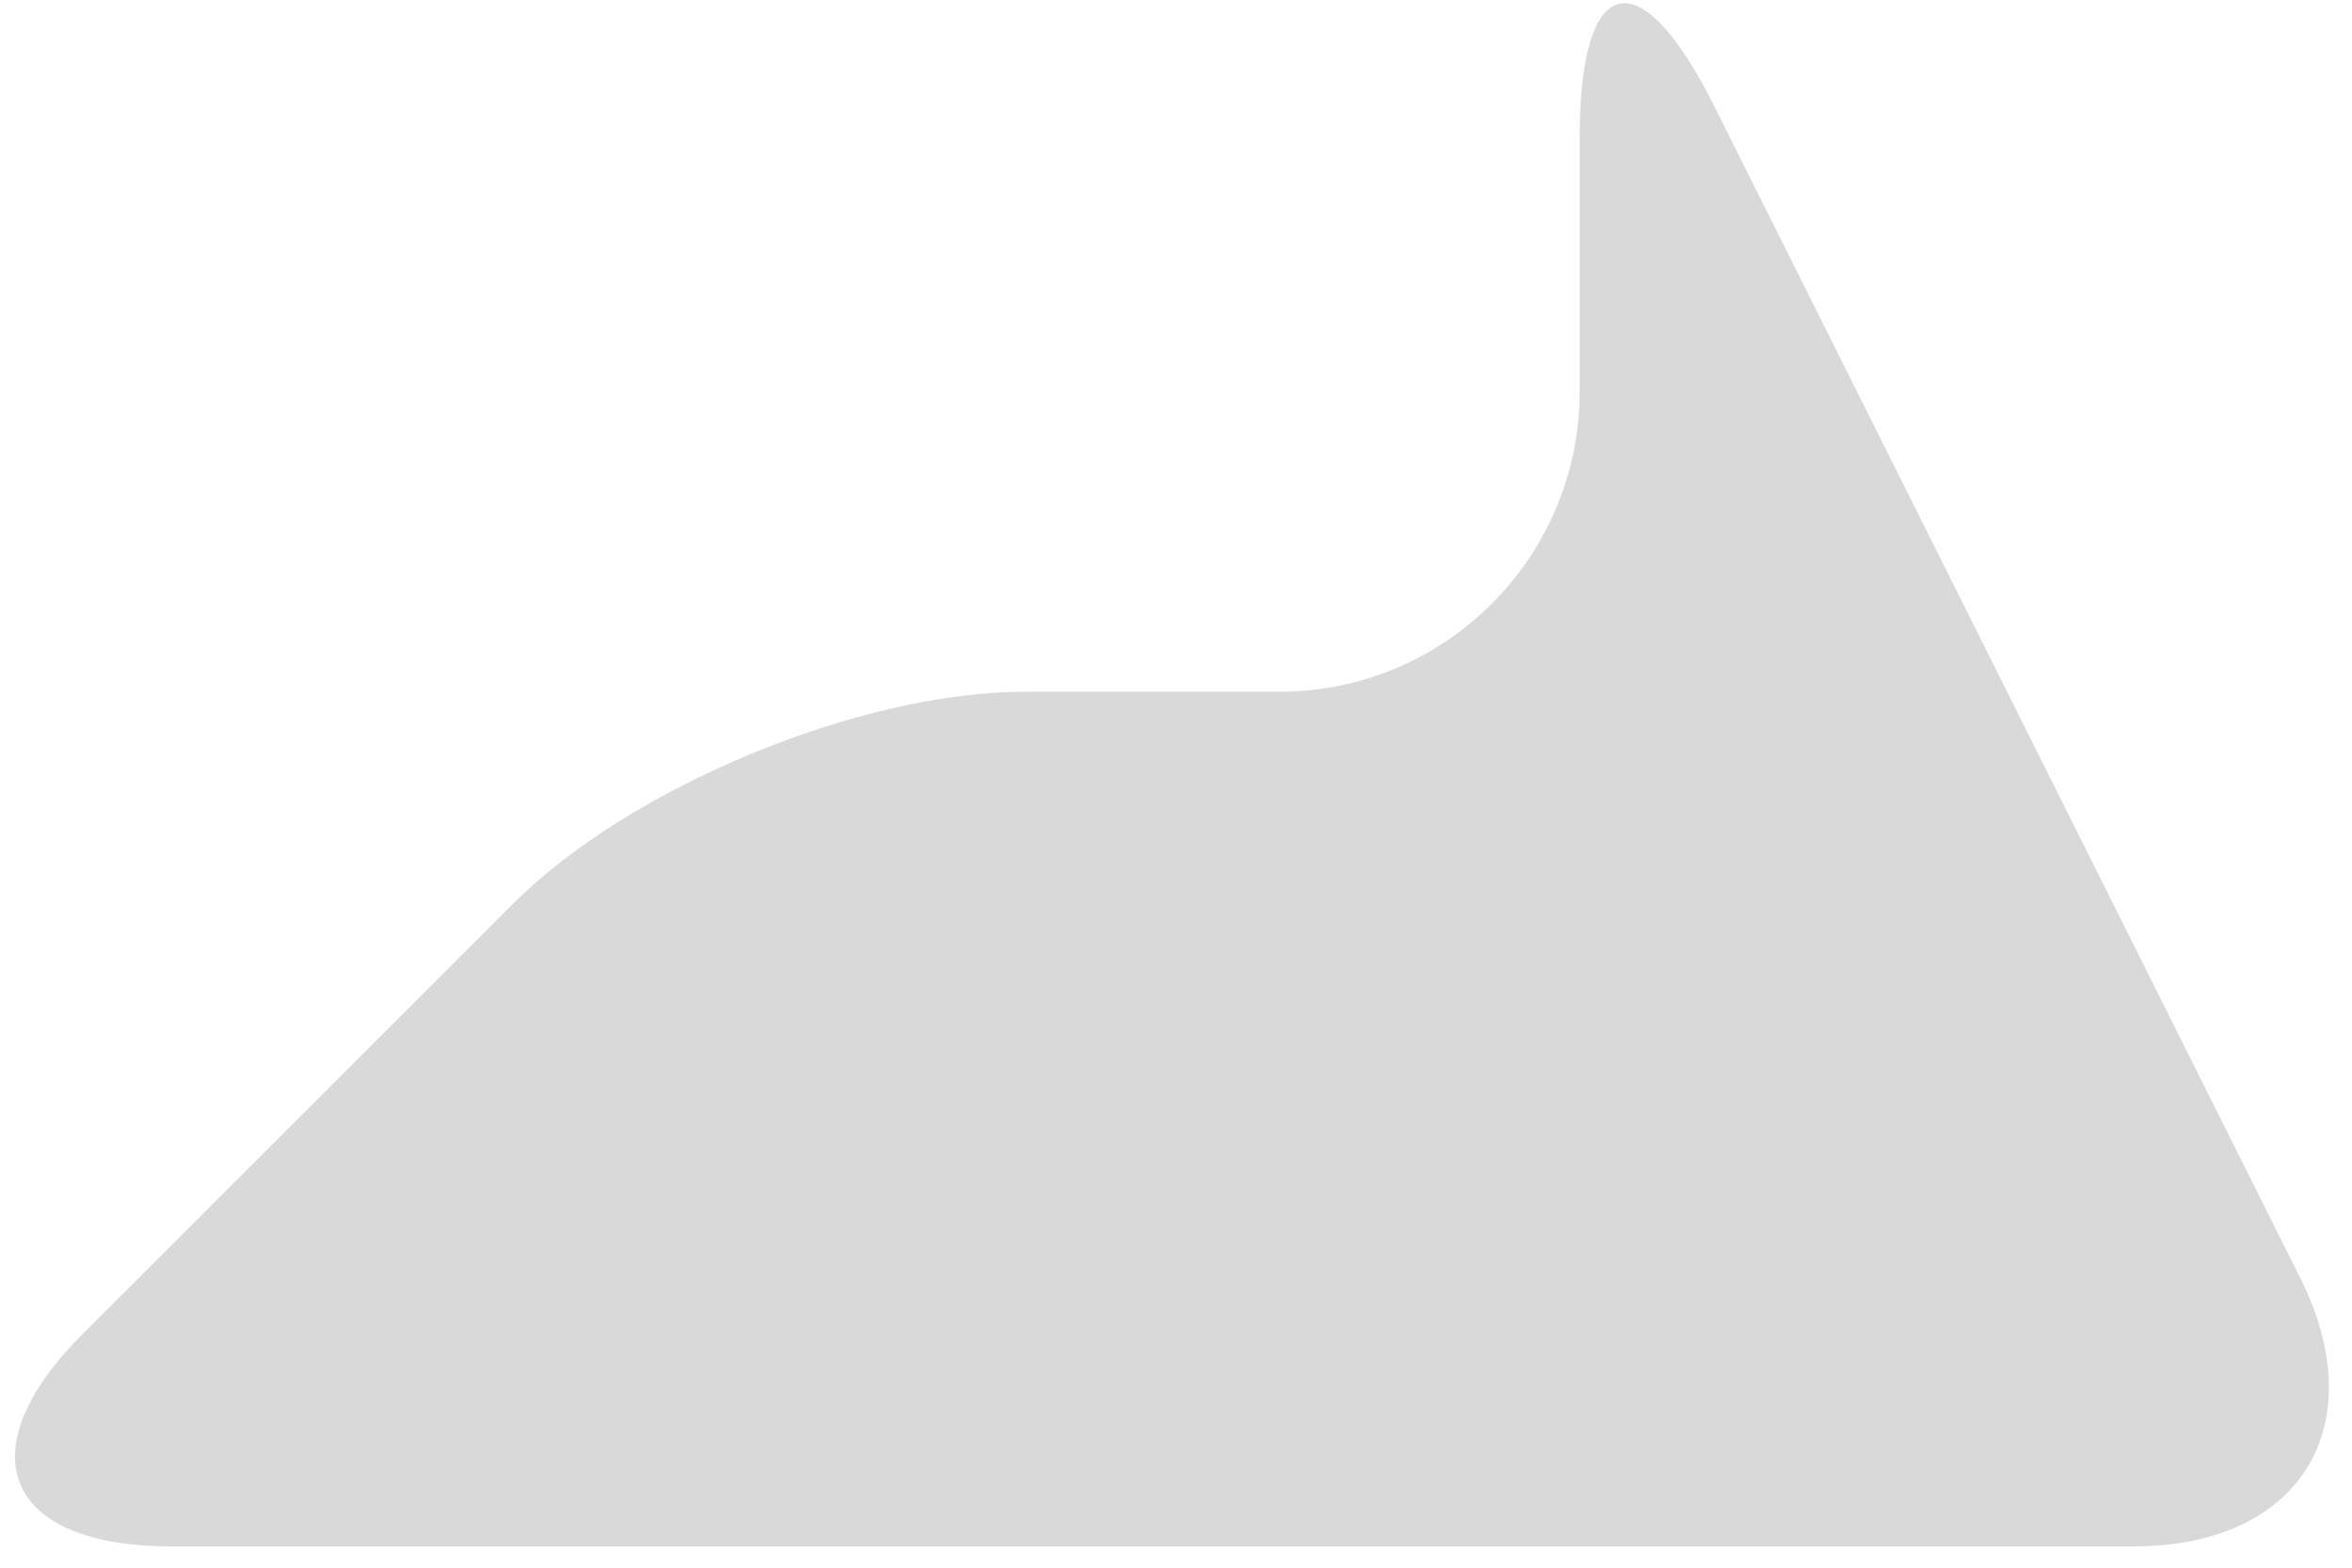 <?xml version="1.0" encoding="UTF-8"?>
<svg xmlns="http://www.w3.org/2000/svg" xmlns:xlink="http://www.w3.org/1999/xlink" width="78pt" height="52pt" viewBox="0 0 78 52" version="1.1">
<g id="surface1">
<path style=" stroke:none;fill-rule:nonzero;fill:rgb(84.999%,84.999%,84.999%);fill-opacity:1;" d="M 2.738 44.25 L 16.996 29.992 C 20.887 26.102 28.504 22.945 34.004 22.945 L 42.426 22.945 C 47.93 22.945 52.387 18.484 52.387 12.984 L 52.387 4.562 C 52.387 -0.941 54.383 -1.41 56.844 3.508 L 76.281 42.383 C 78.742 47.305 76.273 51.293 70.773 51.293 L 5.656 51.293 C 0.156 51.293 -1.152 48.141 2.738 44.25 Z M 2.738 44.25 "/>
</g>
</svg>
